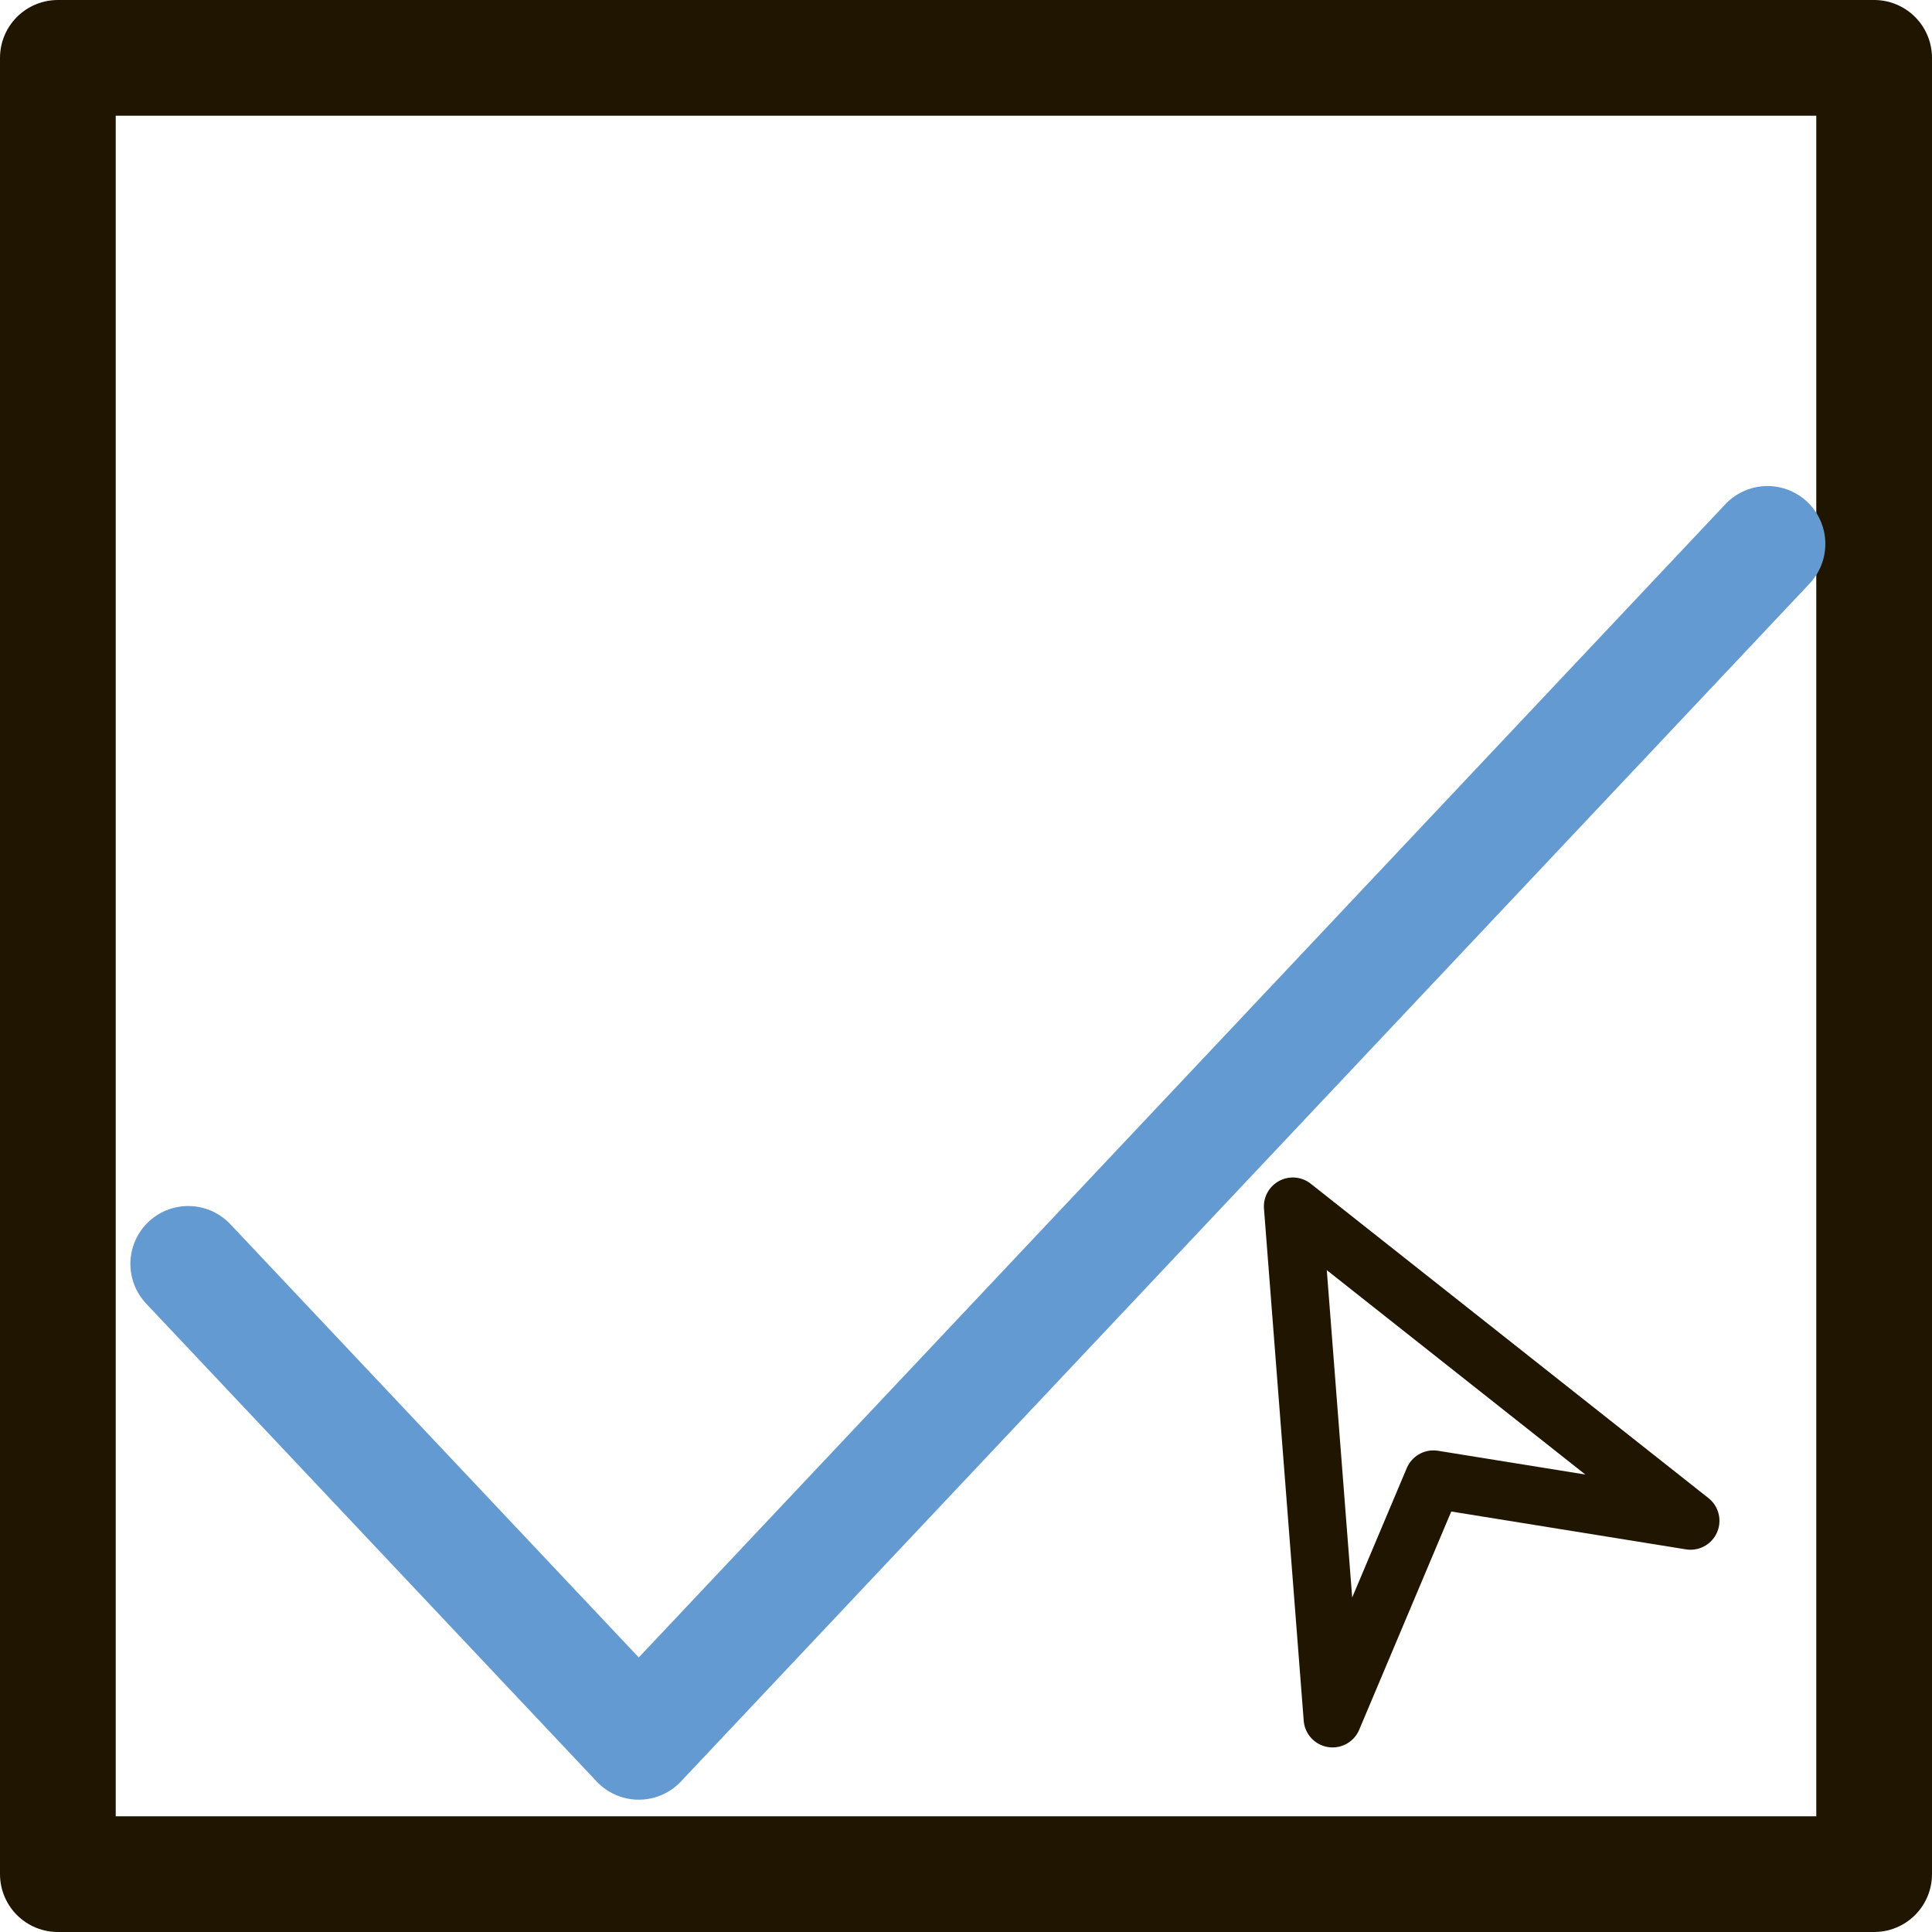 <svg xmlns="http://www.w3.org/2000/svg" viewBox="0 0 100.17 100.17">
  <title>4</title>
  <g id="Слой_2" data-name="Слой 2">
    <g id="Слой_1-2" data-name="Слой 1">
      <polygon points="67.03 62.55 69.09 89.1 74.32 76.7 87.65 78.85 67.03 62.55" style="fill: none;stroke: #201600;stroke-linejoin: round;stroke-width: 3px"/>
      <rect x="3" y="3" width="94.17" height="94.17" style="fill: none;stroke: #201600;stroke-linecap: round;stroke-linejoin: round;stroke-width: 6px"/>
      <polyline points="9.76 65.53 33.12 90.31 91.64 28.2" style="fill: none;stroke: #639ad2;stroke-linecap: round;stroke-linejoin: round;stroke-width: 6px"/>
    </g>
  </g>
</svg>
